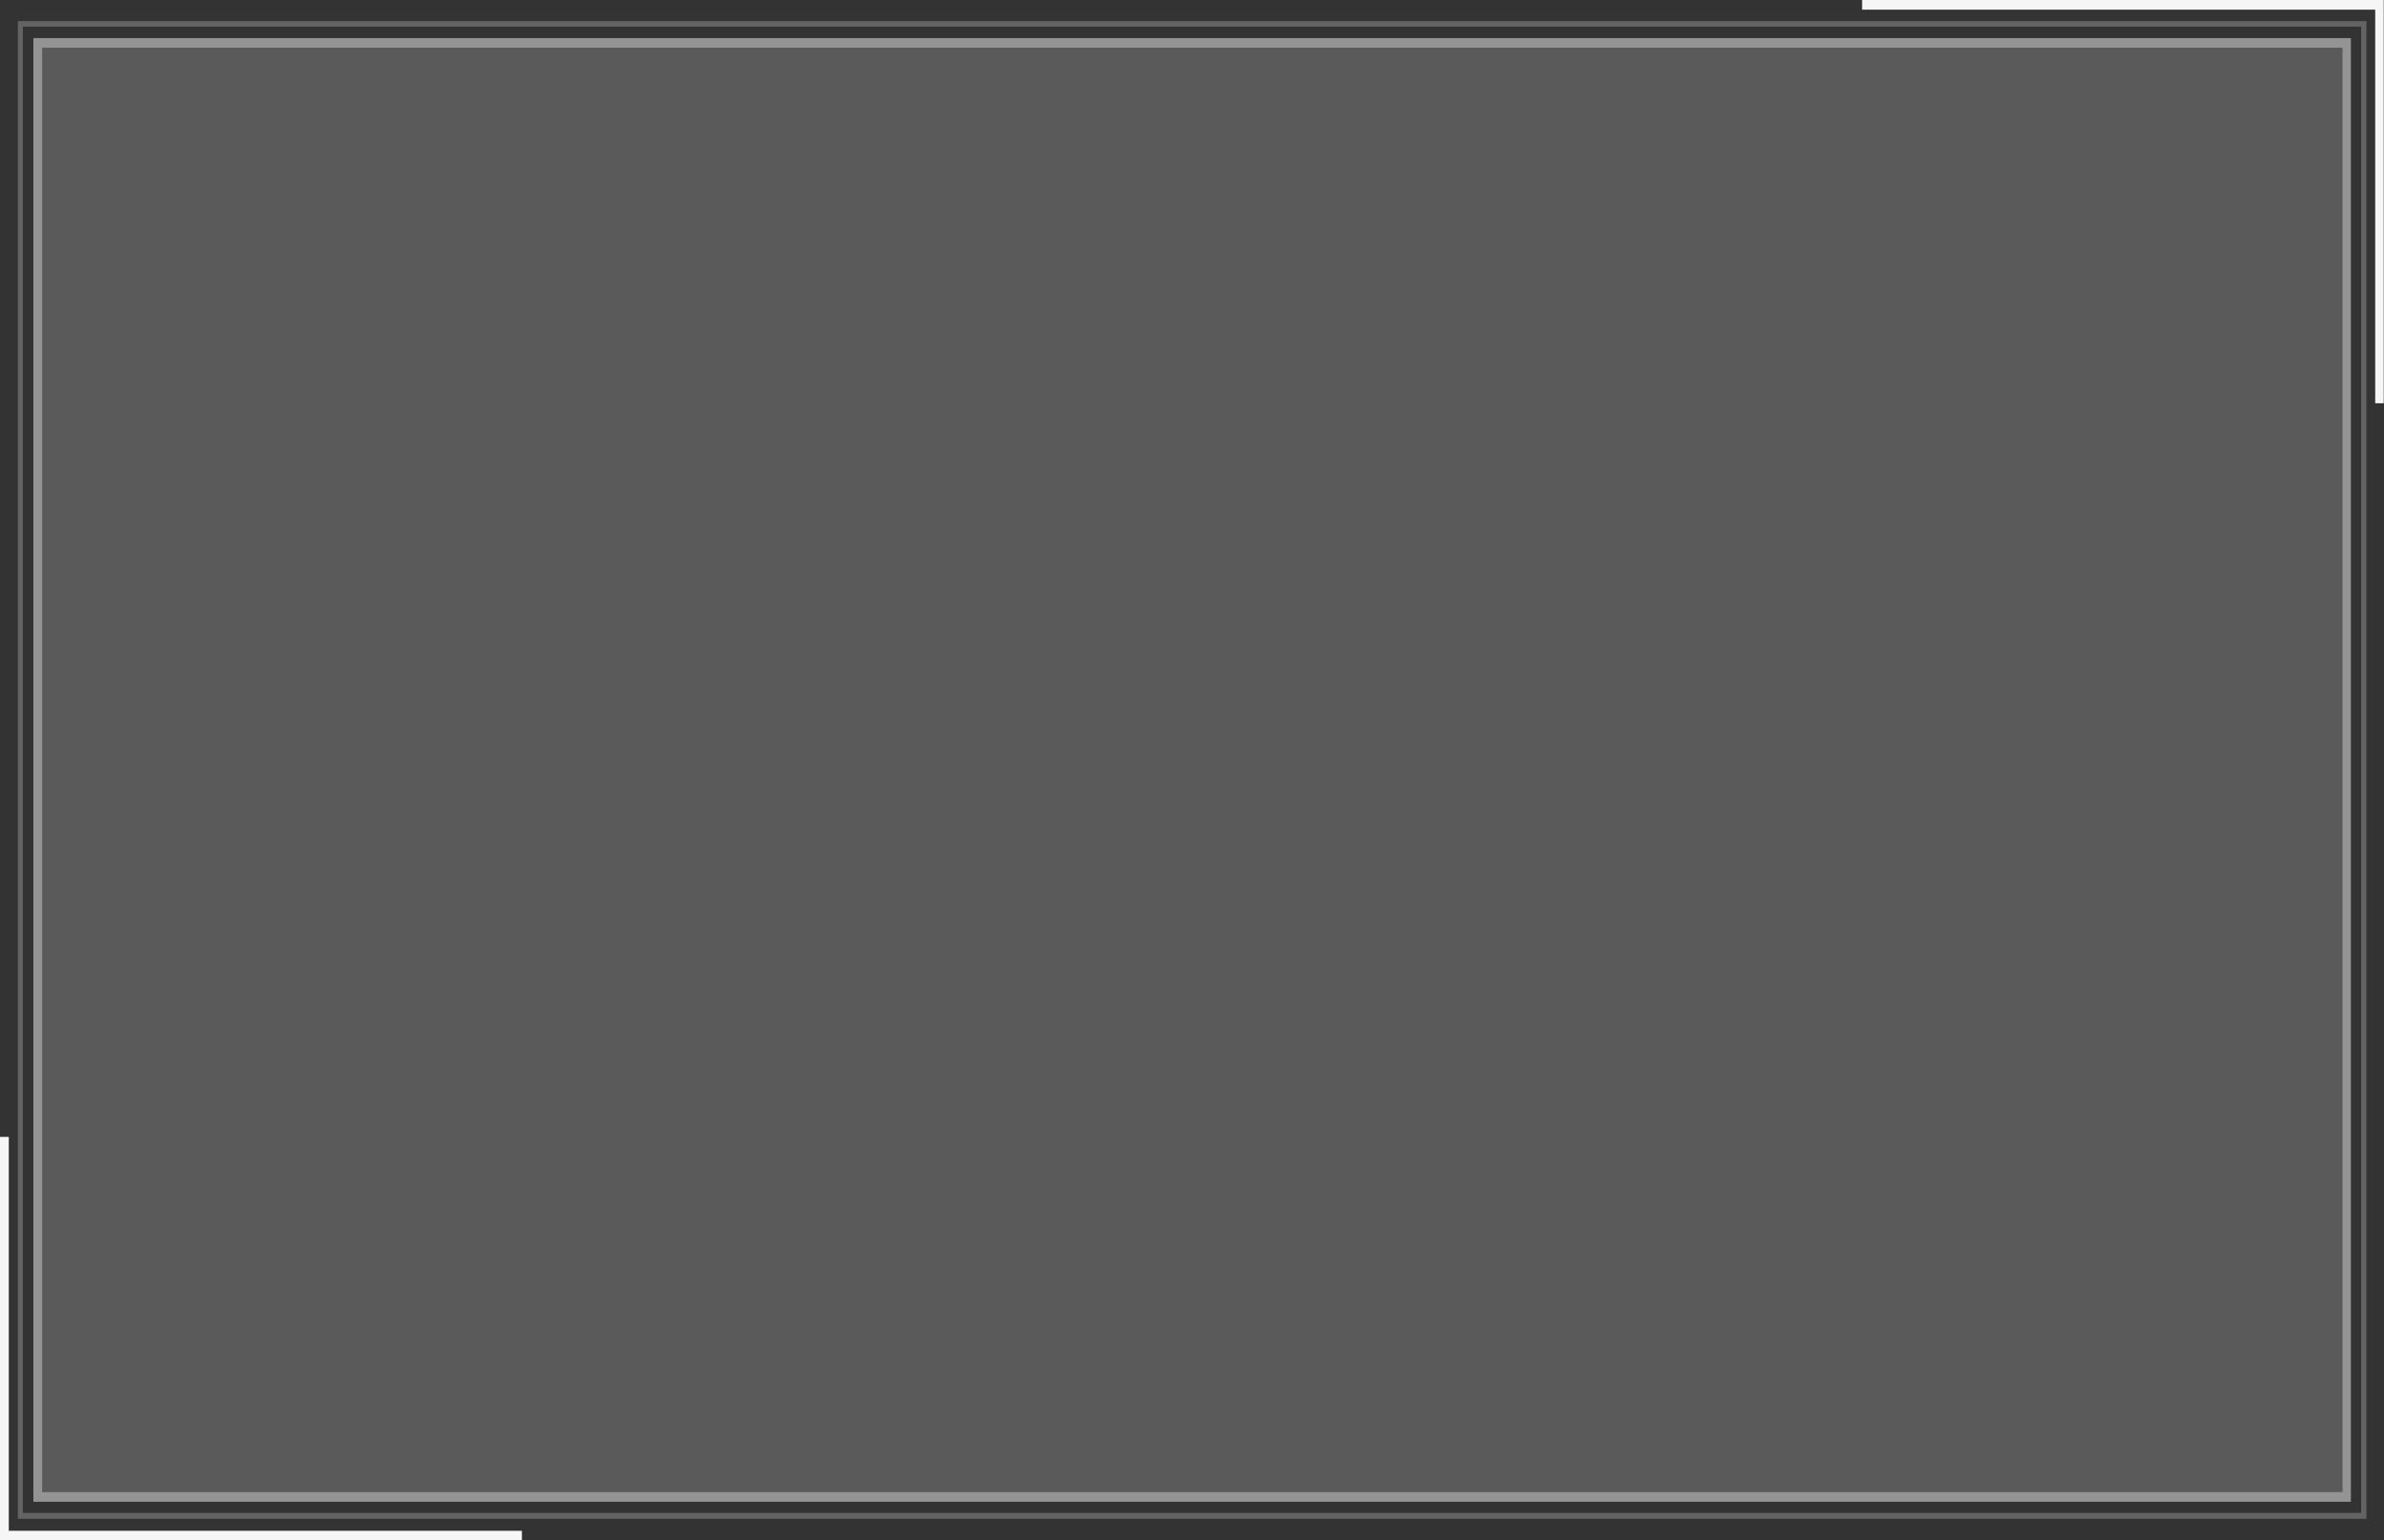 <?xml version="1.0" encoding="utf-8"?>
<!-- Generator: Adobe Illustrator 27.0.0, SVG Export Plug-In . SVG Version: 6.00 Build 0)  -->
<svg version="1.1" id="Слой_1" xmlns="http://www.w3.org/2000/svg" xmlns:xlink="http://www.w3.org/1999/xlink" x="0px" y="0px"
	 viewBox="0 0 814 526" style="enable-background:new 0 0 814 526;" xml:space="preserve">
<rect x="0" y="0" width="814" height="526" fill="#333333" stroke="none"/>
<style type="text/css">
	.st0{opacity:0.25;fill:#F6F6F6;enable-background:new    ;}
	.st1{opacity:0.5;fill:#F6F6F6;enable-background:new    ;}
	.st2{fill:#F6F6F6;}
	.st3{opacity:0.2;fill:#F6F6F6;}
</style>
<path class="st0" d="M808,518.6H6.1V7.2H808V518.6z M7.8,516.6h798.4V9.1H7.8V516.6z"/>
<path class="st1" d="M802.7,512.8H11.4V13h791.3V512.8z M14.4,509.5h785.4V16.3H14.4V509.5z"/>
<path class="st2" d="M178.2,525.9H0V388.2h3v134.5h175.2V525.9z"/>
<path class="st2" d="M813.9,137.7H811V3.3H635.8V0h178.1V137.7z"/>
<path class="st2" d="M857,76.3"/>
<path class="st2" d="M395.6,150.9"/>
<rect x="14.4" y="16.3" class="st3" width="785.4" height="493.2"/>
</svg>
